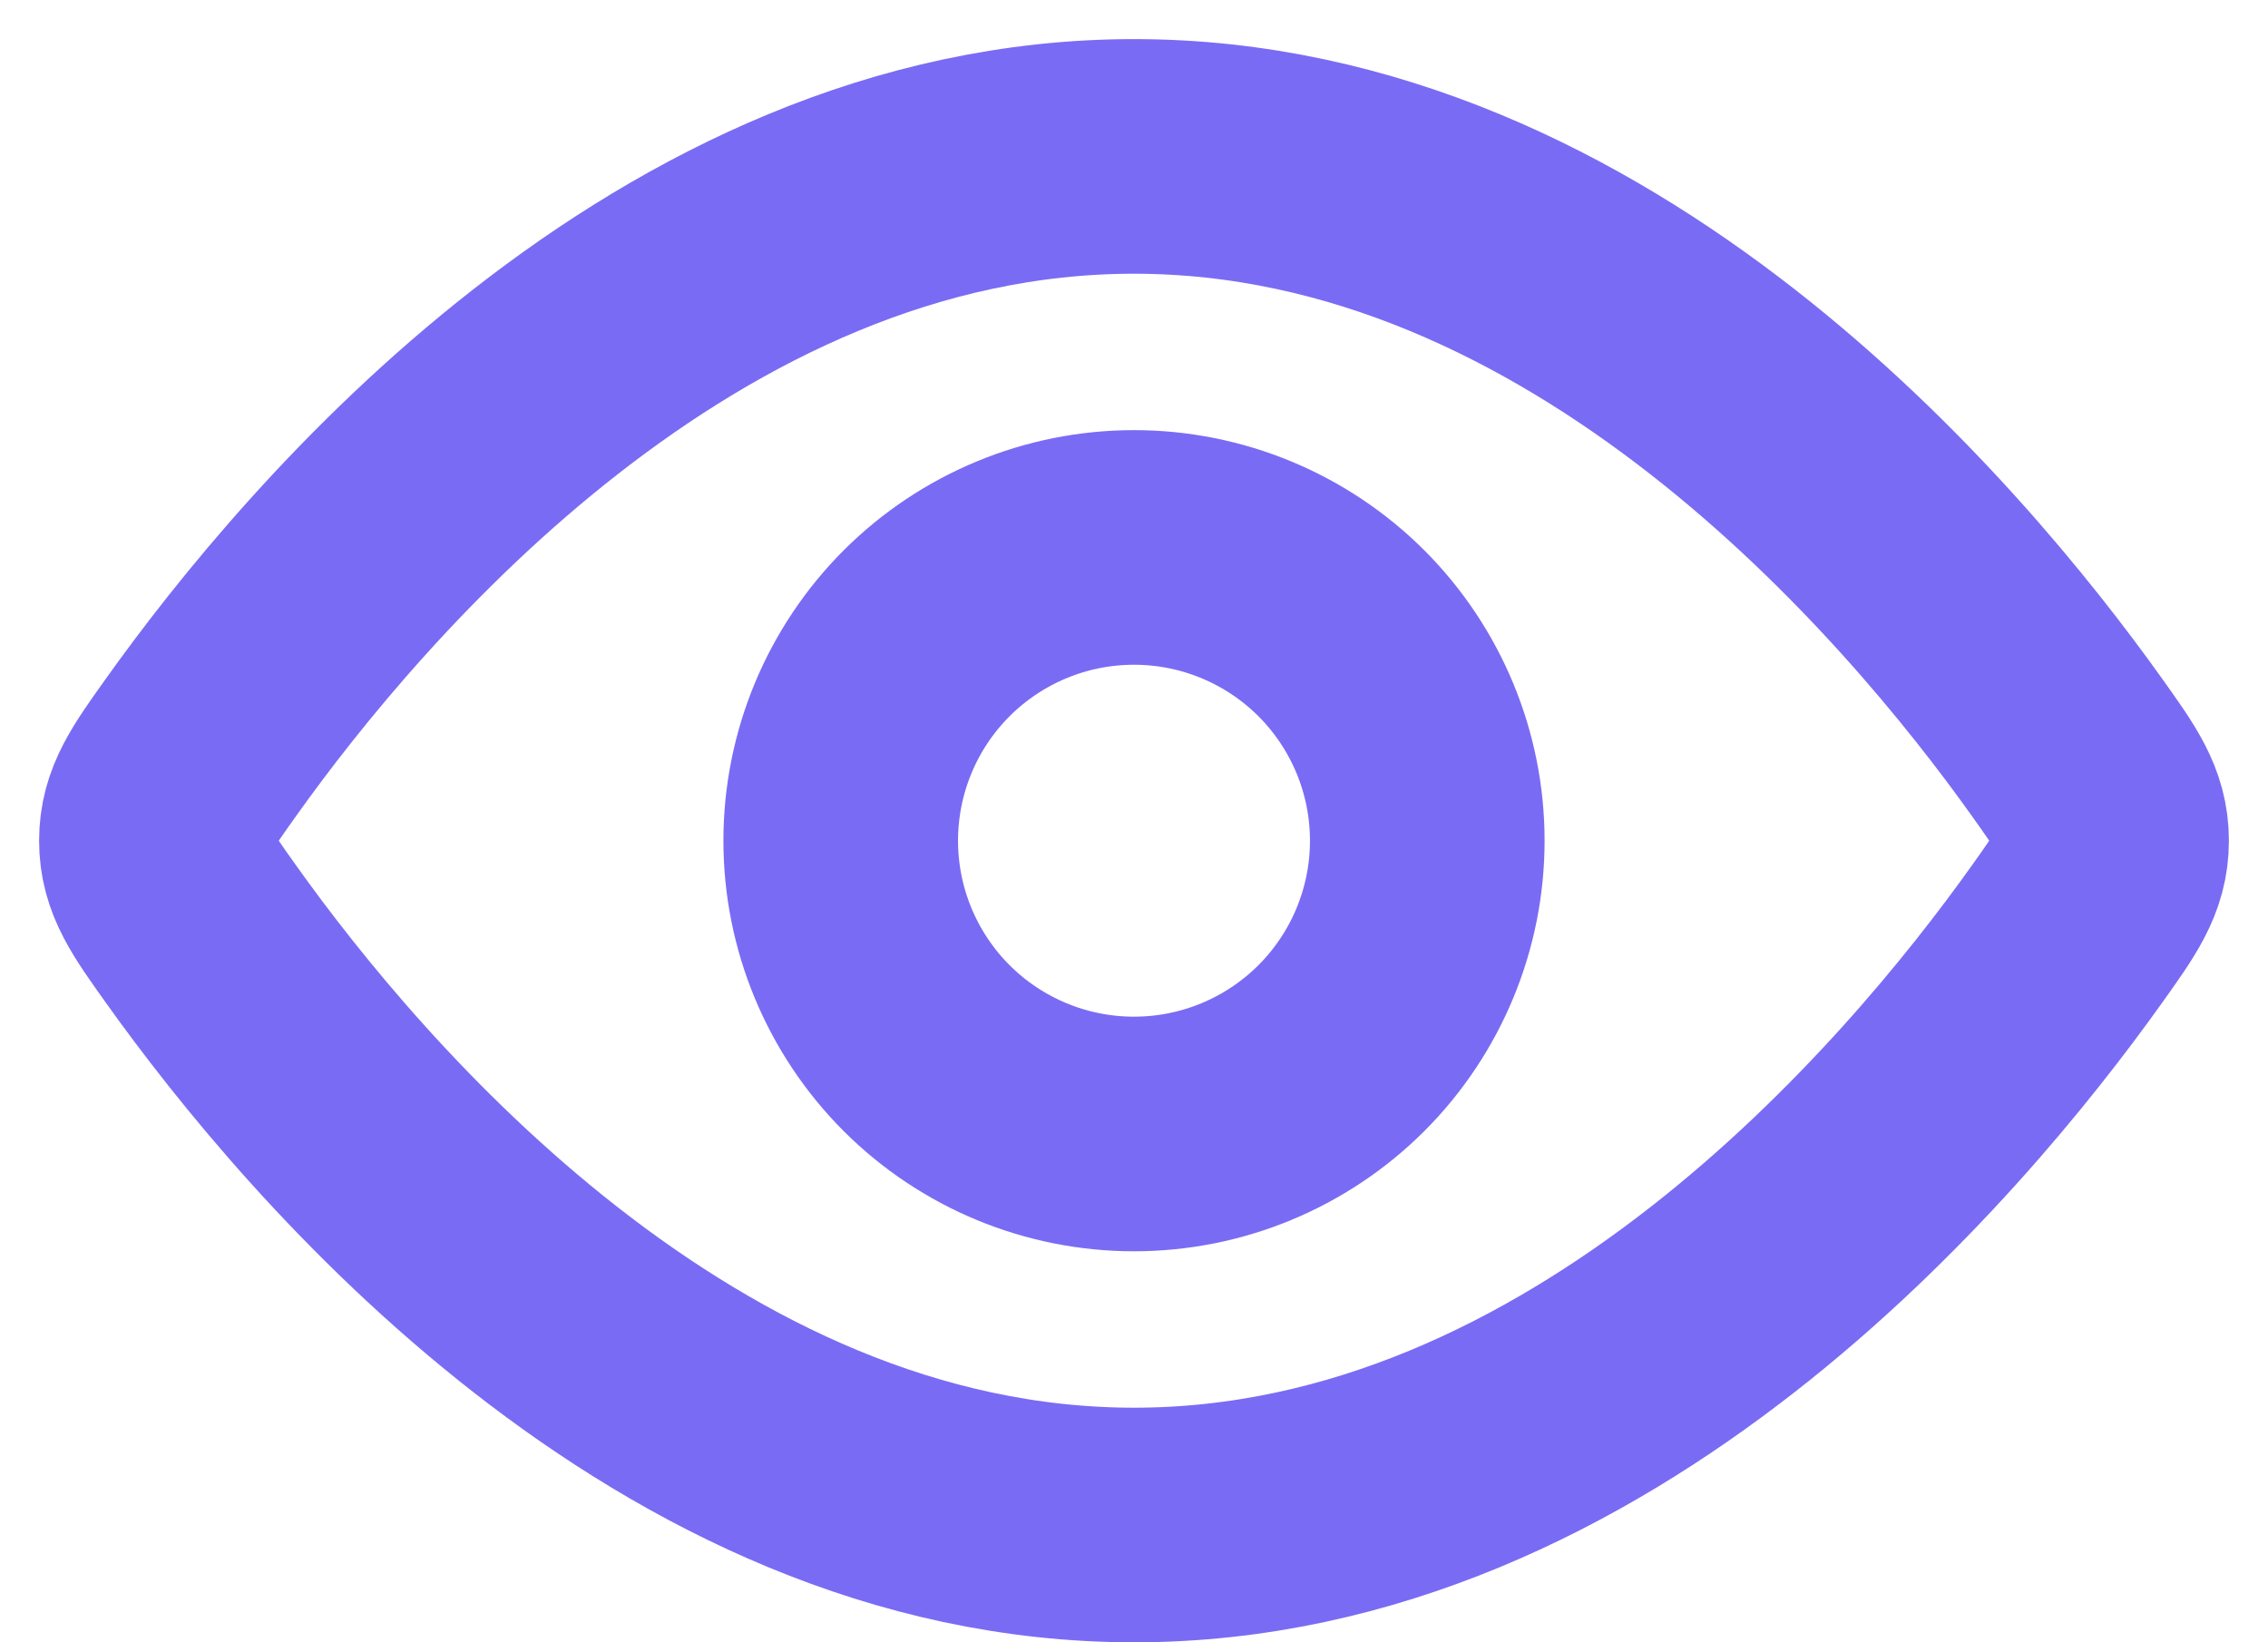 <svg width="29" height="21" viewBox="0 0 29 21" fill="none" xmlns="http://www.w3.org/2000/svg">
<path d="M26.43 9.556C26.81 10.089 27 10.356 27 10.75C27 11.145 26.81 11.411 26.43 11.944C24.723 14.339 20.361 19.5 14.5 19.5C8.637 19.5 4.277 14.338 2.57 11.944C2.19 11.411 2 11.144 2 10.75C2 10.355 2.19 10.089 2.57 9.556C4.277 7.161 8.639 2 14.5 2C20.363 2 24.723 7.162 26.43 9.556Z" stroke="#7A6BF4" stroke-width="3" stroke-linecap="round" stroke-linejoin="round"/>
<path d="M18.25 10.75C18.25 9.755 17.855 8.802 17.152 8.098C16.448 7.395 15.495 7 14.5 7C13.505 7 12.552 7.395 11.848 8.098C11.145 8.802 10.75 9.755 10.75 10.75C10.75 11.745 11.145 12.698 11.848 13.402C12.552 14.105 13.505 14.5 14.5 14.5C15.495 14.5 16.448 14.105 17.152 13.402C17.855 12.698 18.25 11.745 18.25 10.75Z" stroke="#7A6BF4" stroke-width="3" stroke-linecap="round" stroke-linejoin="round"/>
</svg>
